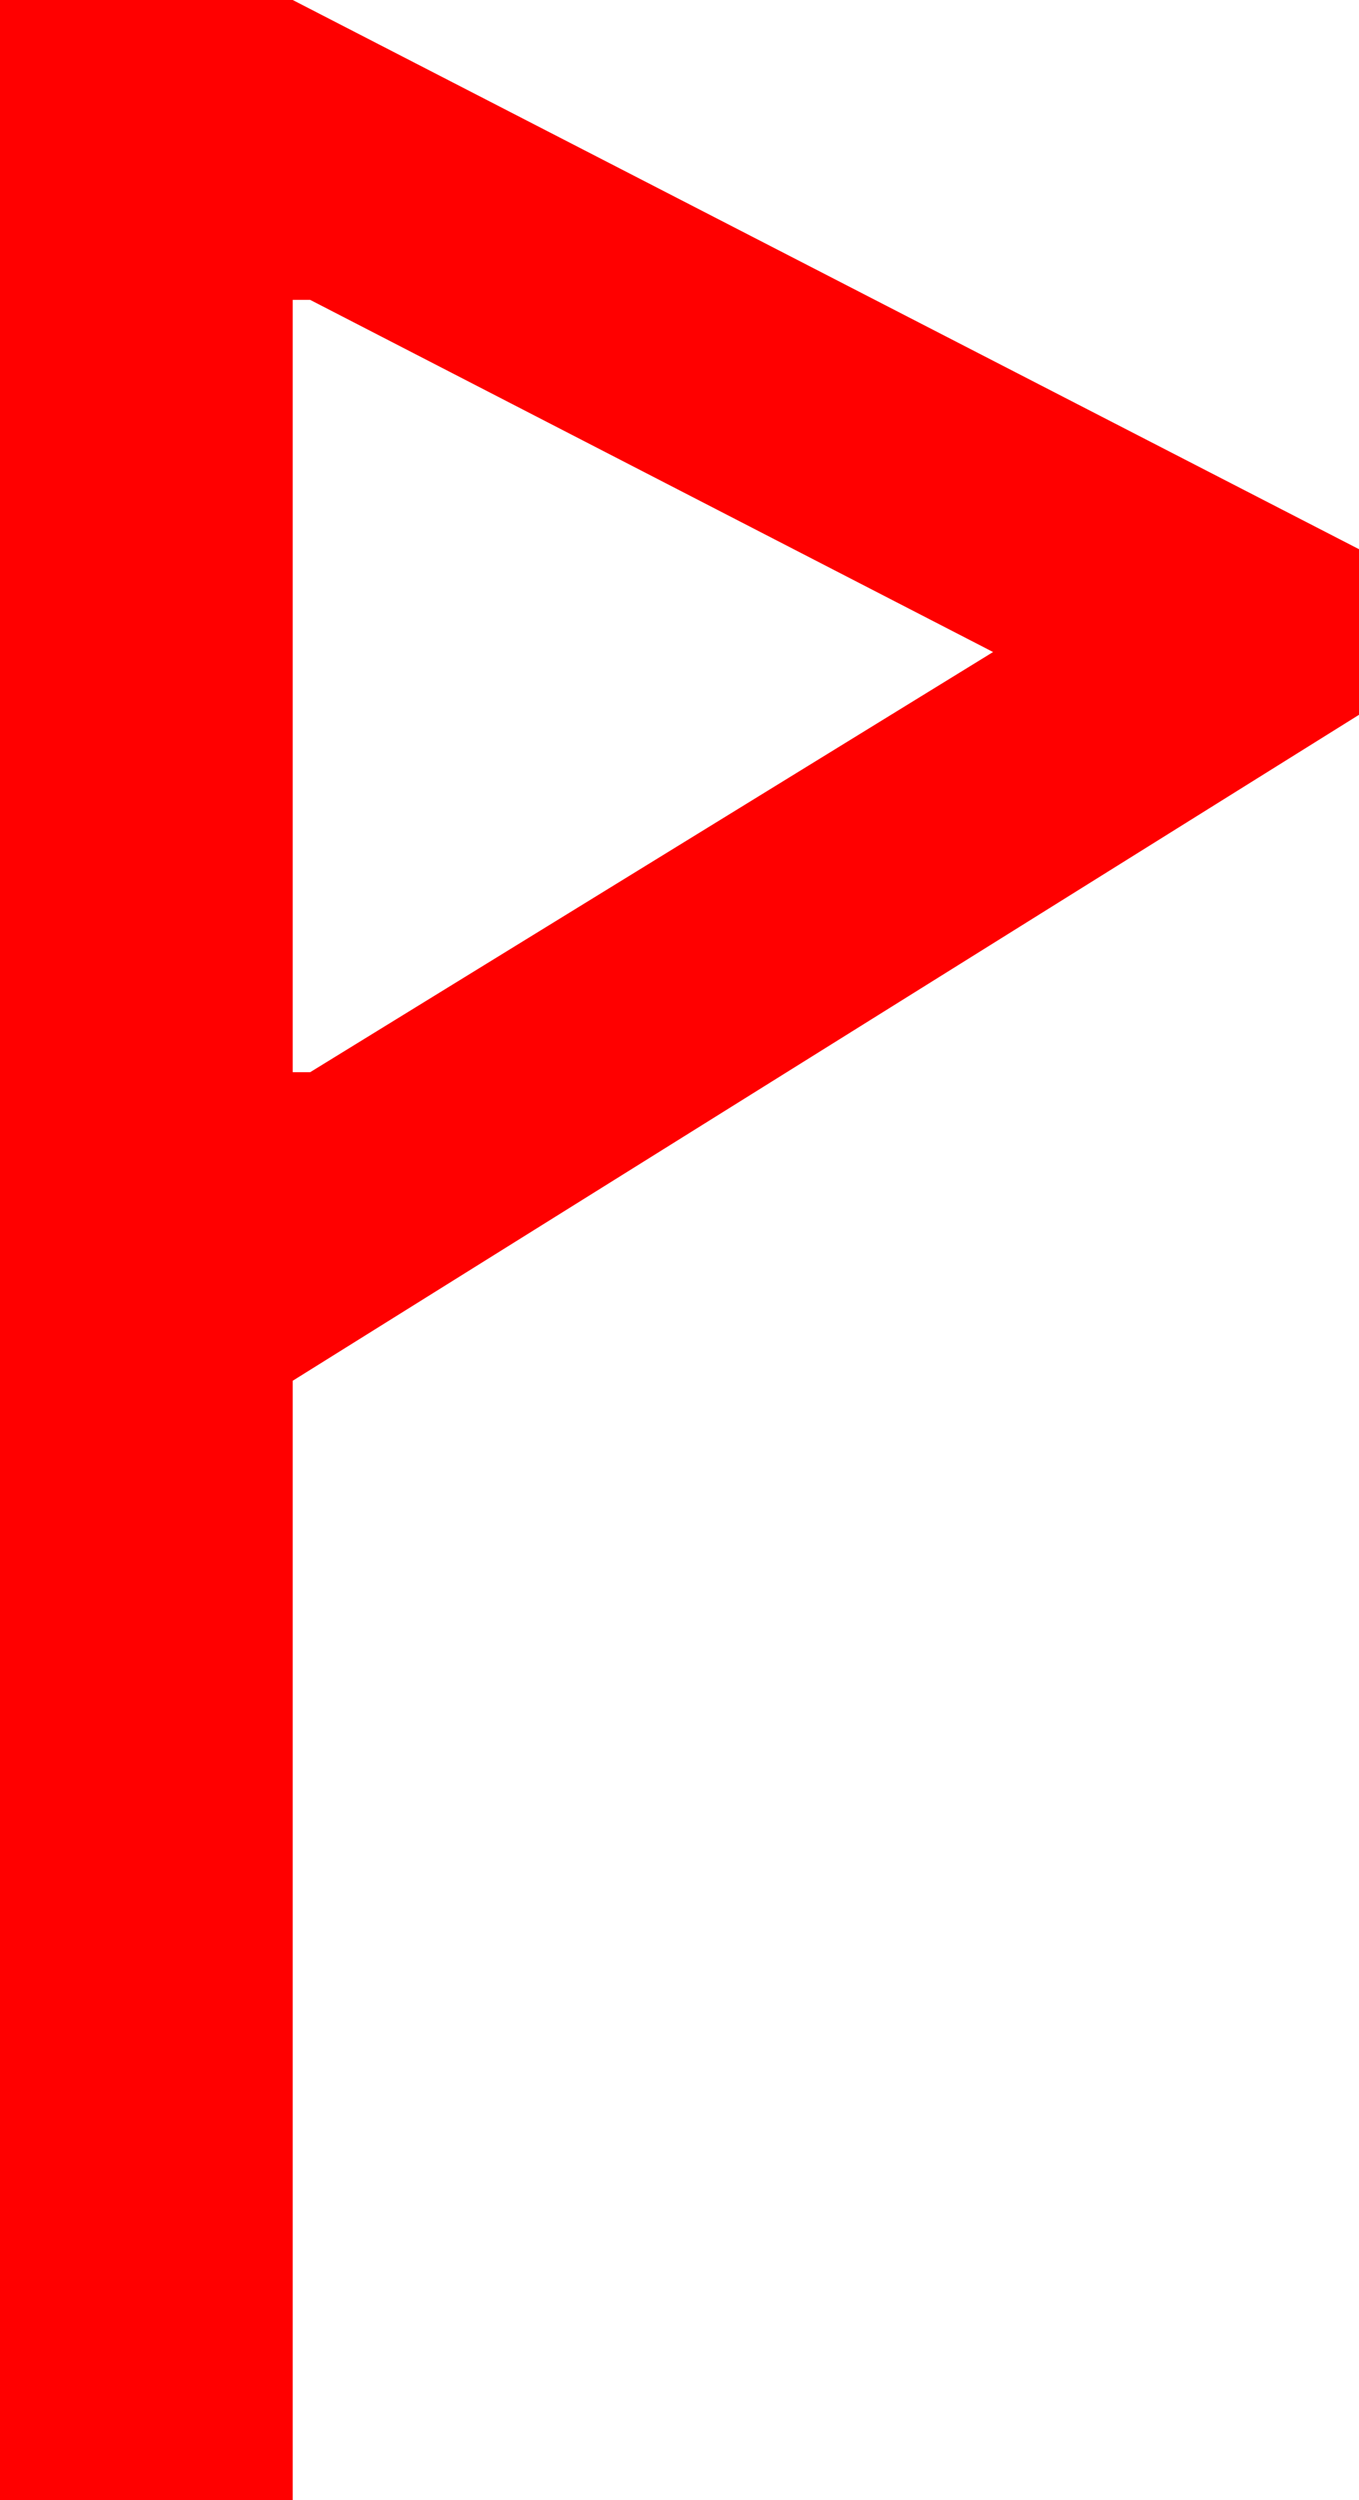 <?xml version="1.0" encoding="utf-8"?>
<!DOCTYPE svg PUBLIC "-//W3C//DTD SVG 1.1//EN" "http://www.w3.org/Graphics/SVG/1.1/DTD/svg11.dtd">
<svg width="22.852" height="42.012" xmlns="http://www.w3.org/2000/svg" xmlns:xlink="http://www.w3.org/1999/xlink" xmlns:xml="http://www.w3.org/XML/1998/namespace" version="1.1">
  <g>
    <g>
      <path style="fill:#FF0000;fill-opacity:1" d="M4.922,5.039L4.922,18.018 5.215,18.018 16.699,10.957 5.215,5.039 4.922,5.039z M0,0L4.922,0 22.852,9.229 22.852,12.012 4.922,23.203 4.922,42.012 0,42.012 0,0z" />
    </g>
  </g>
</svg>
